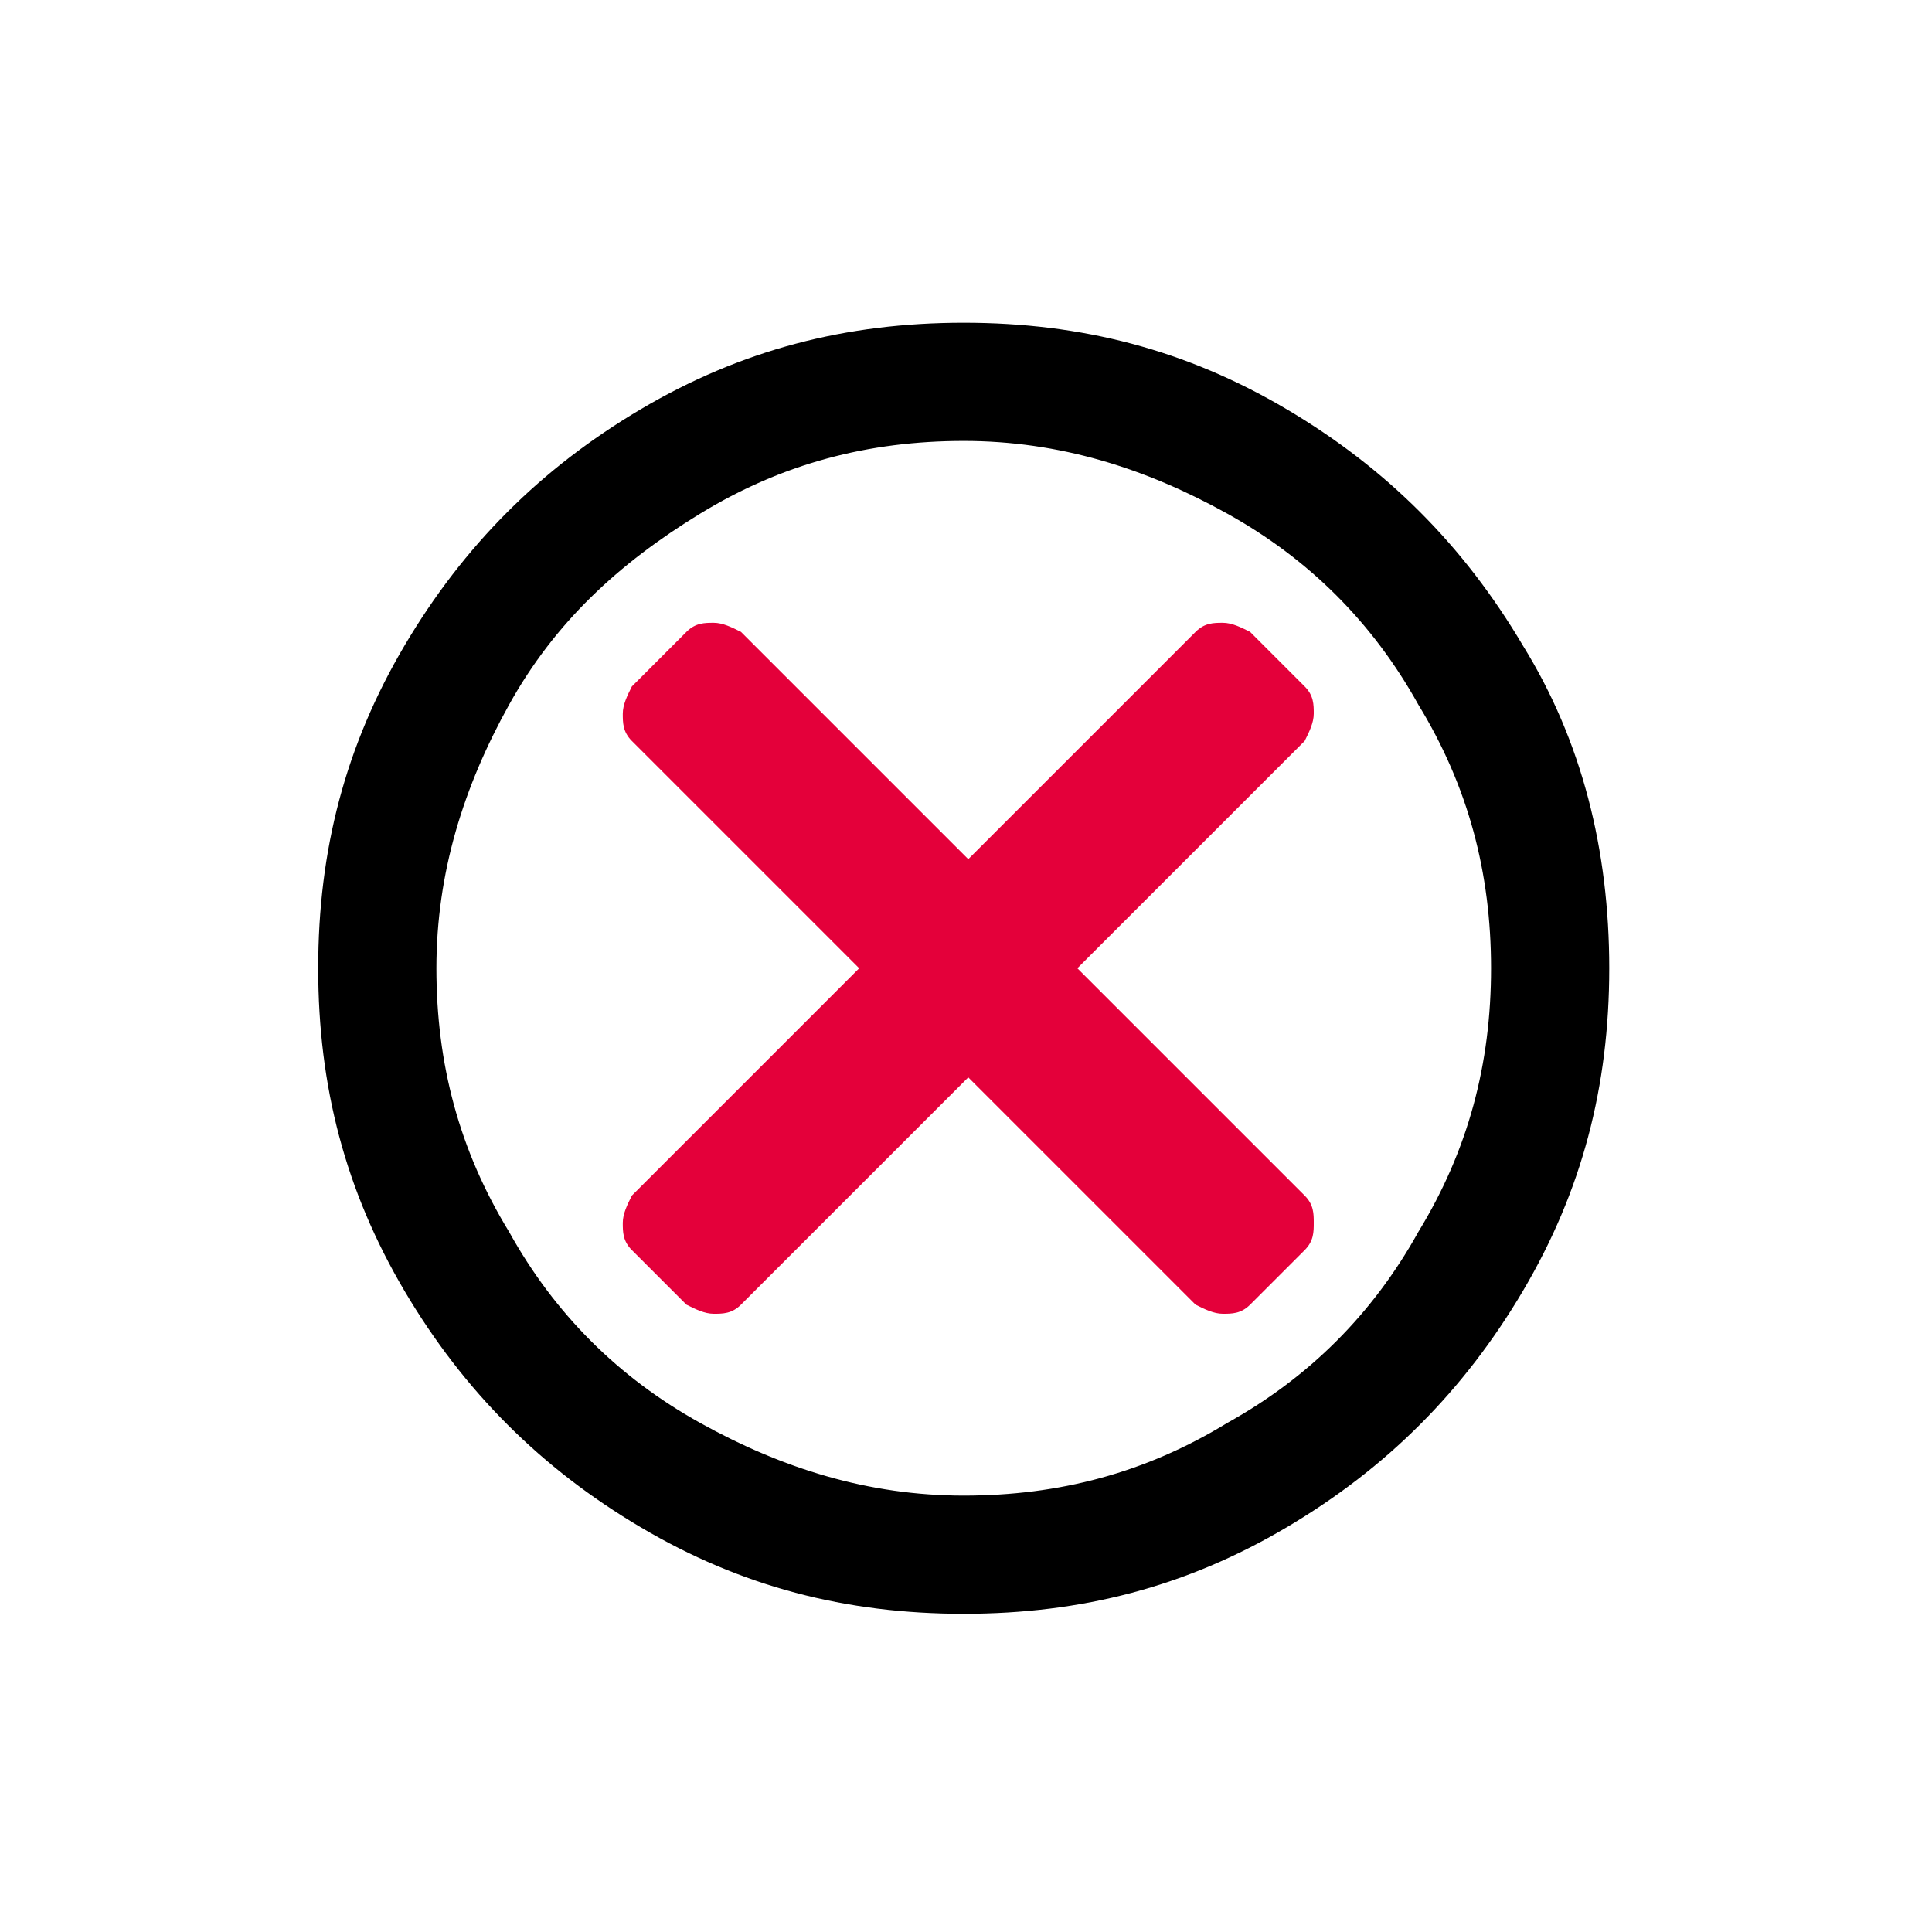 <?xml version="1.0" encoding="utf-8"?>
<!-- Generator: Adobe Illustrator 21.1.0, SVG Export Plug-In . SVG Version: 6.00 Build 0)  -->
<svg version="1.1" id="Ebene_1" xmlns="http://www.w3.org/2000/svg" xmlns:xlink="http://www.w3.org/1999/xlink" x="0px" y="0px"
	 viewBox="0 0 42.5 42.5" style="enable-background:new 0 0 42.5 42.5;" xml:space="preserve">
<style type="text/css">
	.st0{fill:#E4003A;}
</style>
<path id="Icon_Zeiterfassung_8_" d="M32.8,21.3c0-2.1-0.5-4-1.6-5.8c-1-1.8-2.4-3.2-4.2-4.2c-1.8-1-3.7-1.6-5.8-1.6s-4,0.5-5.8,1.6
	s-3.2,2.4-4.2,4.2s-1.6,3.7-1.6,5.8s0.5,4,1.6,5.8c1,1.8,2.4,3.2,4.2,4.2c1.8,1,3.7,1.6,5.8,1.6s4-0.5,5.8-1.6
	c1.8-1,3.2-2.4,4.2-4.2C32.3,25.3,32.8,23.4,32.8,21.3z M35.4,21.3c0,2.6-0.6,4.9-1.9,7.1c-1.3,2.2-3,3.9-5.2,5.2
	c-2.2,1.3-4.5,1.9-7.1,1.9s-4.9-0.6-7.1-1.9c-2.2-1.3-3.9-3-5.2-5.2s-1.9-4.5-1.9-7.1s0.6-4.9,1.9-7.1s3-3.9,5.2-5.2
	s4.5-1.9,7.1-1.9s4.9,0.6,7.1,1.9s3.9,3,5.2,5.2C34.8,16.3,35.4,18.7,35.4,21.3z"/>
<path id="red_x5F_cross_x5F_big_1_" class="st0" d="M28.7,27.5l-1.2,1.2c-0.2,0.2-0.4,0.2-0.6,0.2s-0.4-0.1-0.6-0.2l-5-5l-5,5
	c-0.2,0.2-0.4,0.2-0.6,0.2s-0.4-0.1-0.6-0.2l-1.2-1.2c-0.2-0.2-0.2-0.4-0.2-0.6s0.1-0.4,0.2-0.6l5-5l-5-5c-0.2-0.2-0.2-0.4-0.2-0.6
	s0.1-0.4,0.2-0.6l1.2-1.2c0.2-0.2,0.4-0.2,0.6-0.2s0.4,0.1,0.6,0.2l5,5l5-5c0.2-0.2,0.4-0.2,0.6-0.2s0.4,0.1,0.6,0.2l1.2,1.2
	c0.2,0.2,0.2,0.4,0.2,0.6s-0.1,0.4-0.2,0.6l-5,5l5,5c0.2,0.2,0.2,0.4,0.2,0.6S28.9,27.3,28.7,27.5z"/>
</svg>
